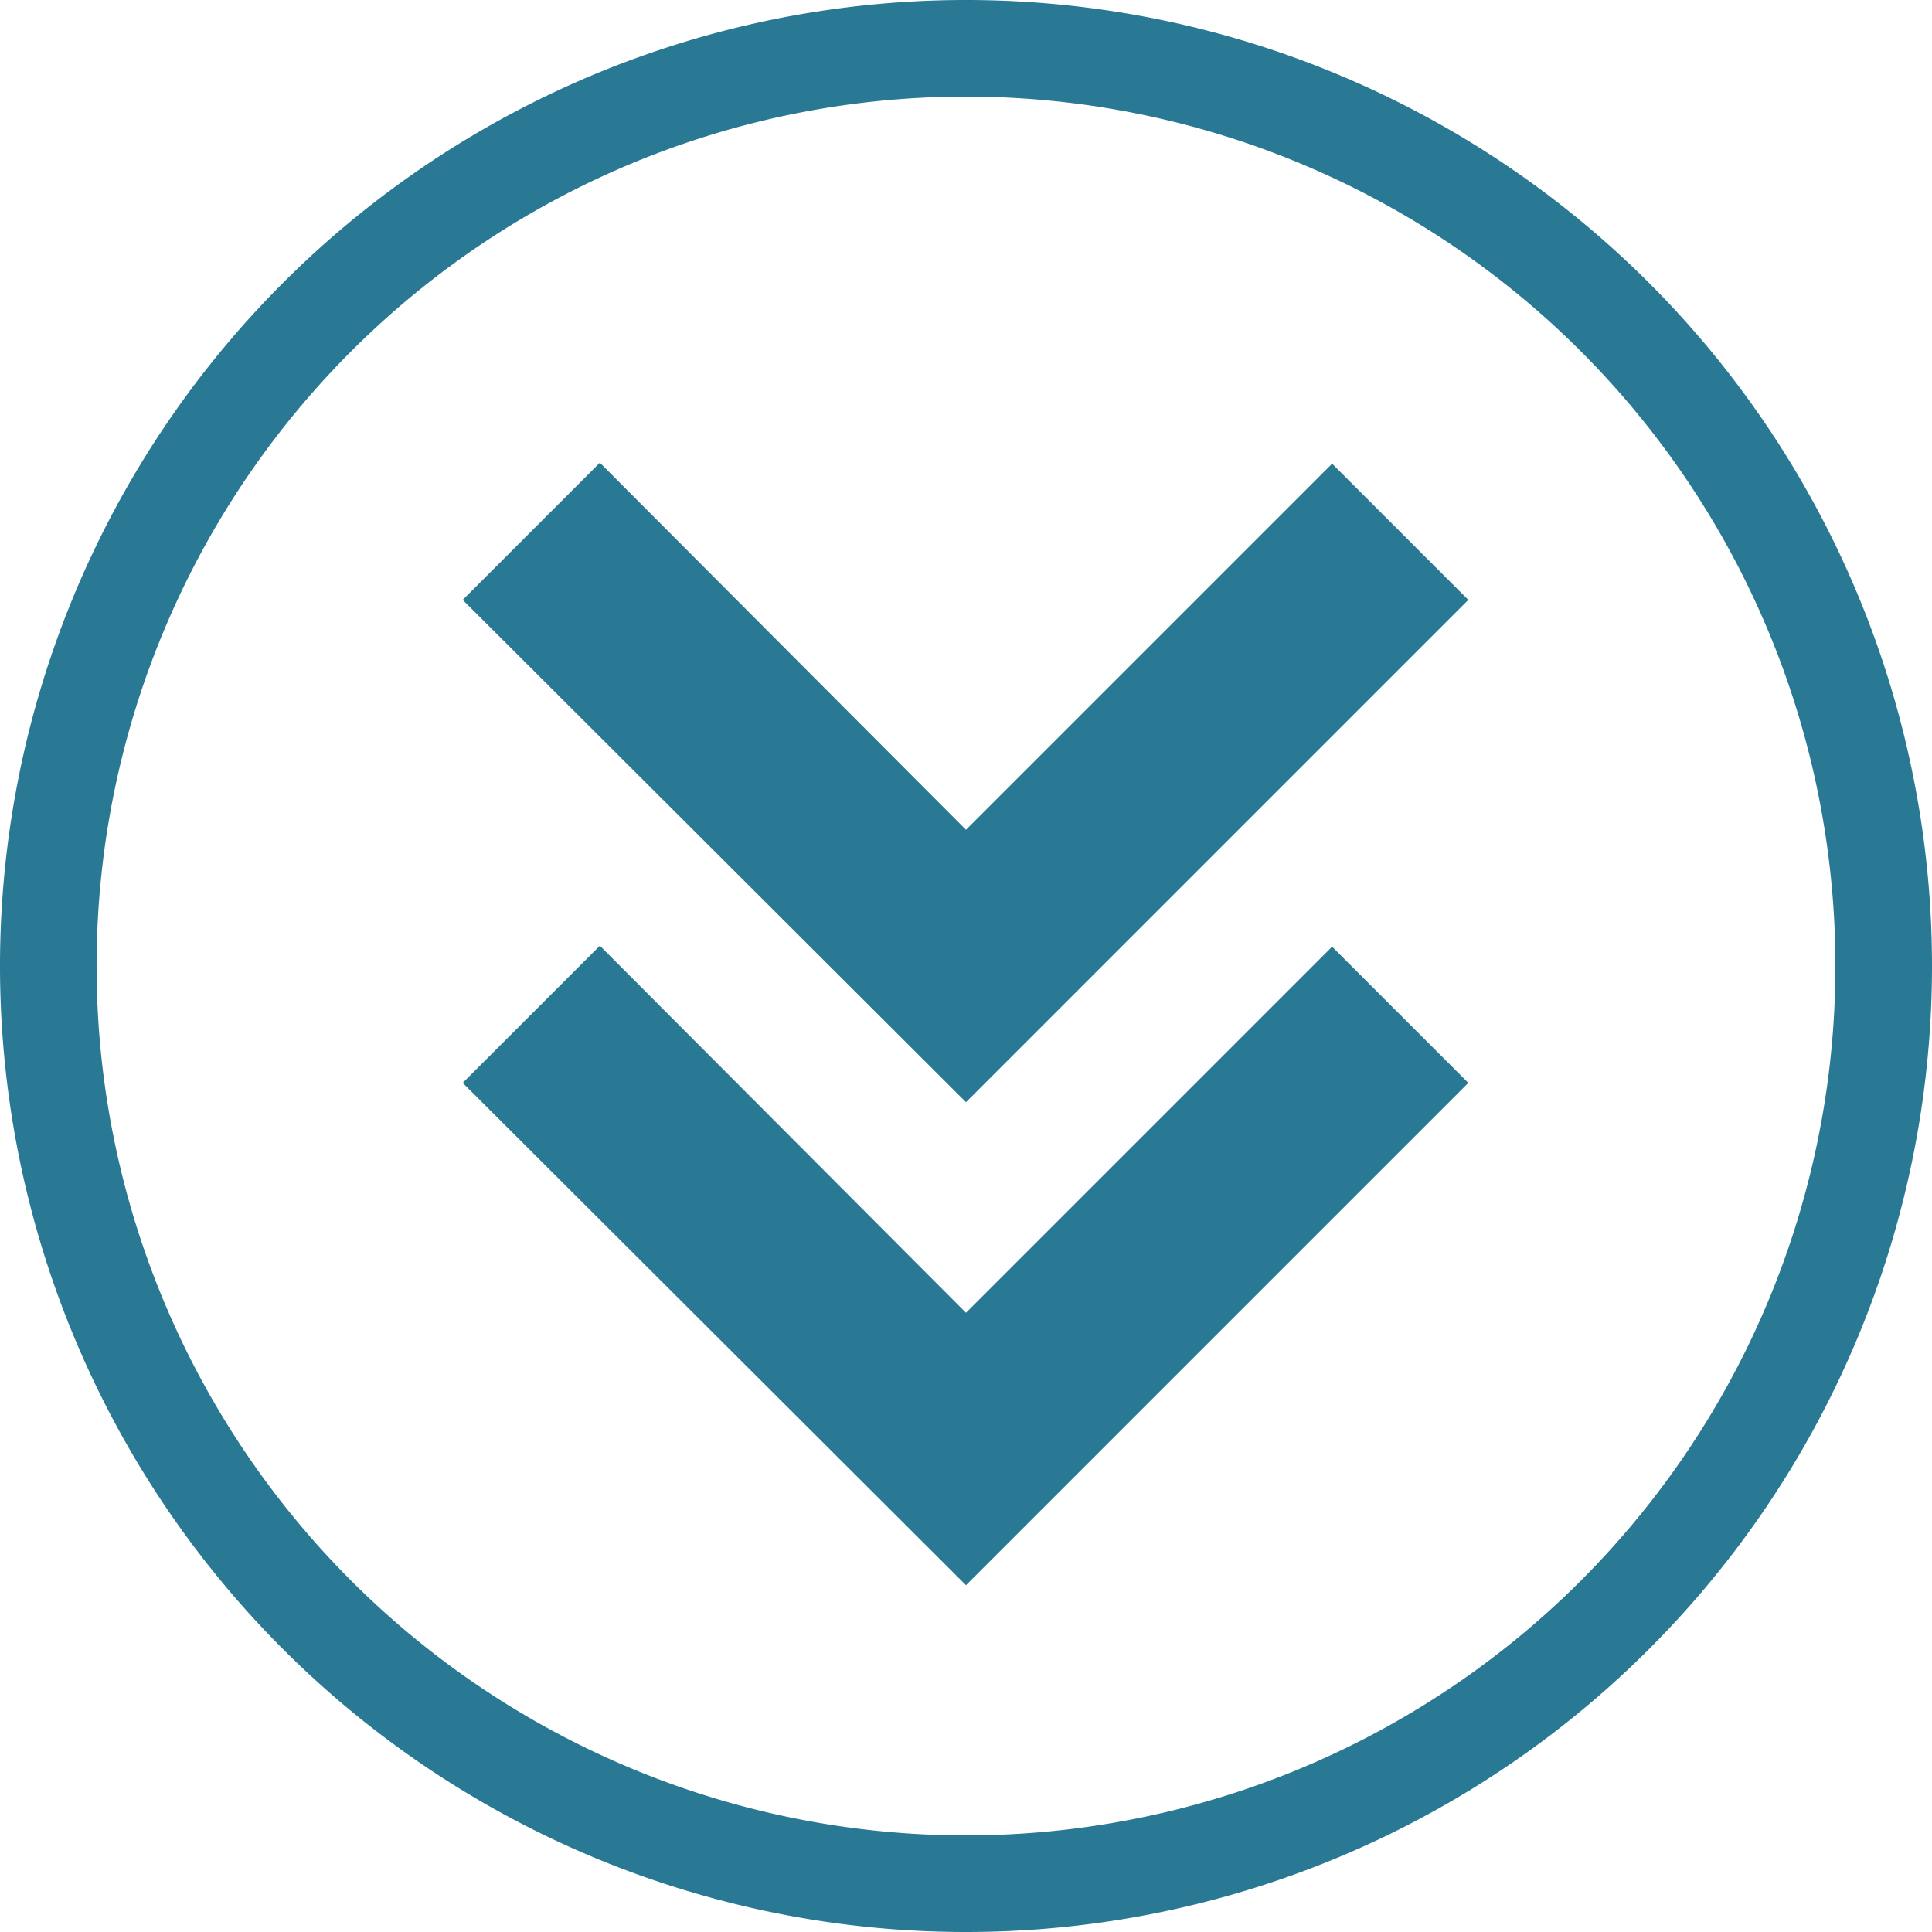 <svg xmlns="http://www.w3.org/2000/svg" width="20" height="20" viewBox="0 0 20 20"><defs><style>.xui-icon-fill-color-primary-blue{fill:#297994;}</style></defs><path class="xui-icon-fill-color-primary-blue" d="M10,20A10,10,0,1,1,20,10,10,10,0,0,1,10,20ZM10,1a9,9,0,1,0,9,9A9,9,0,0,0,10,1Zm0,15.41L4.79,11.21,6.21,9.79,10,13.59l3.79-3.79,1.41,1.41Zm0-5L4.79,6.21,6.21,4.79,10,8.59l3.79-3.79,1.41,1.41Z"/></svg>
